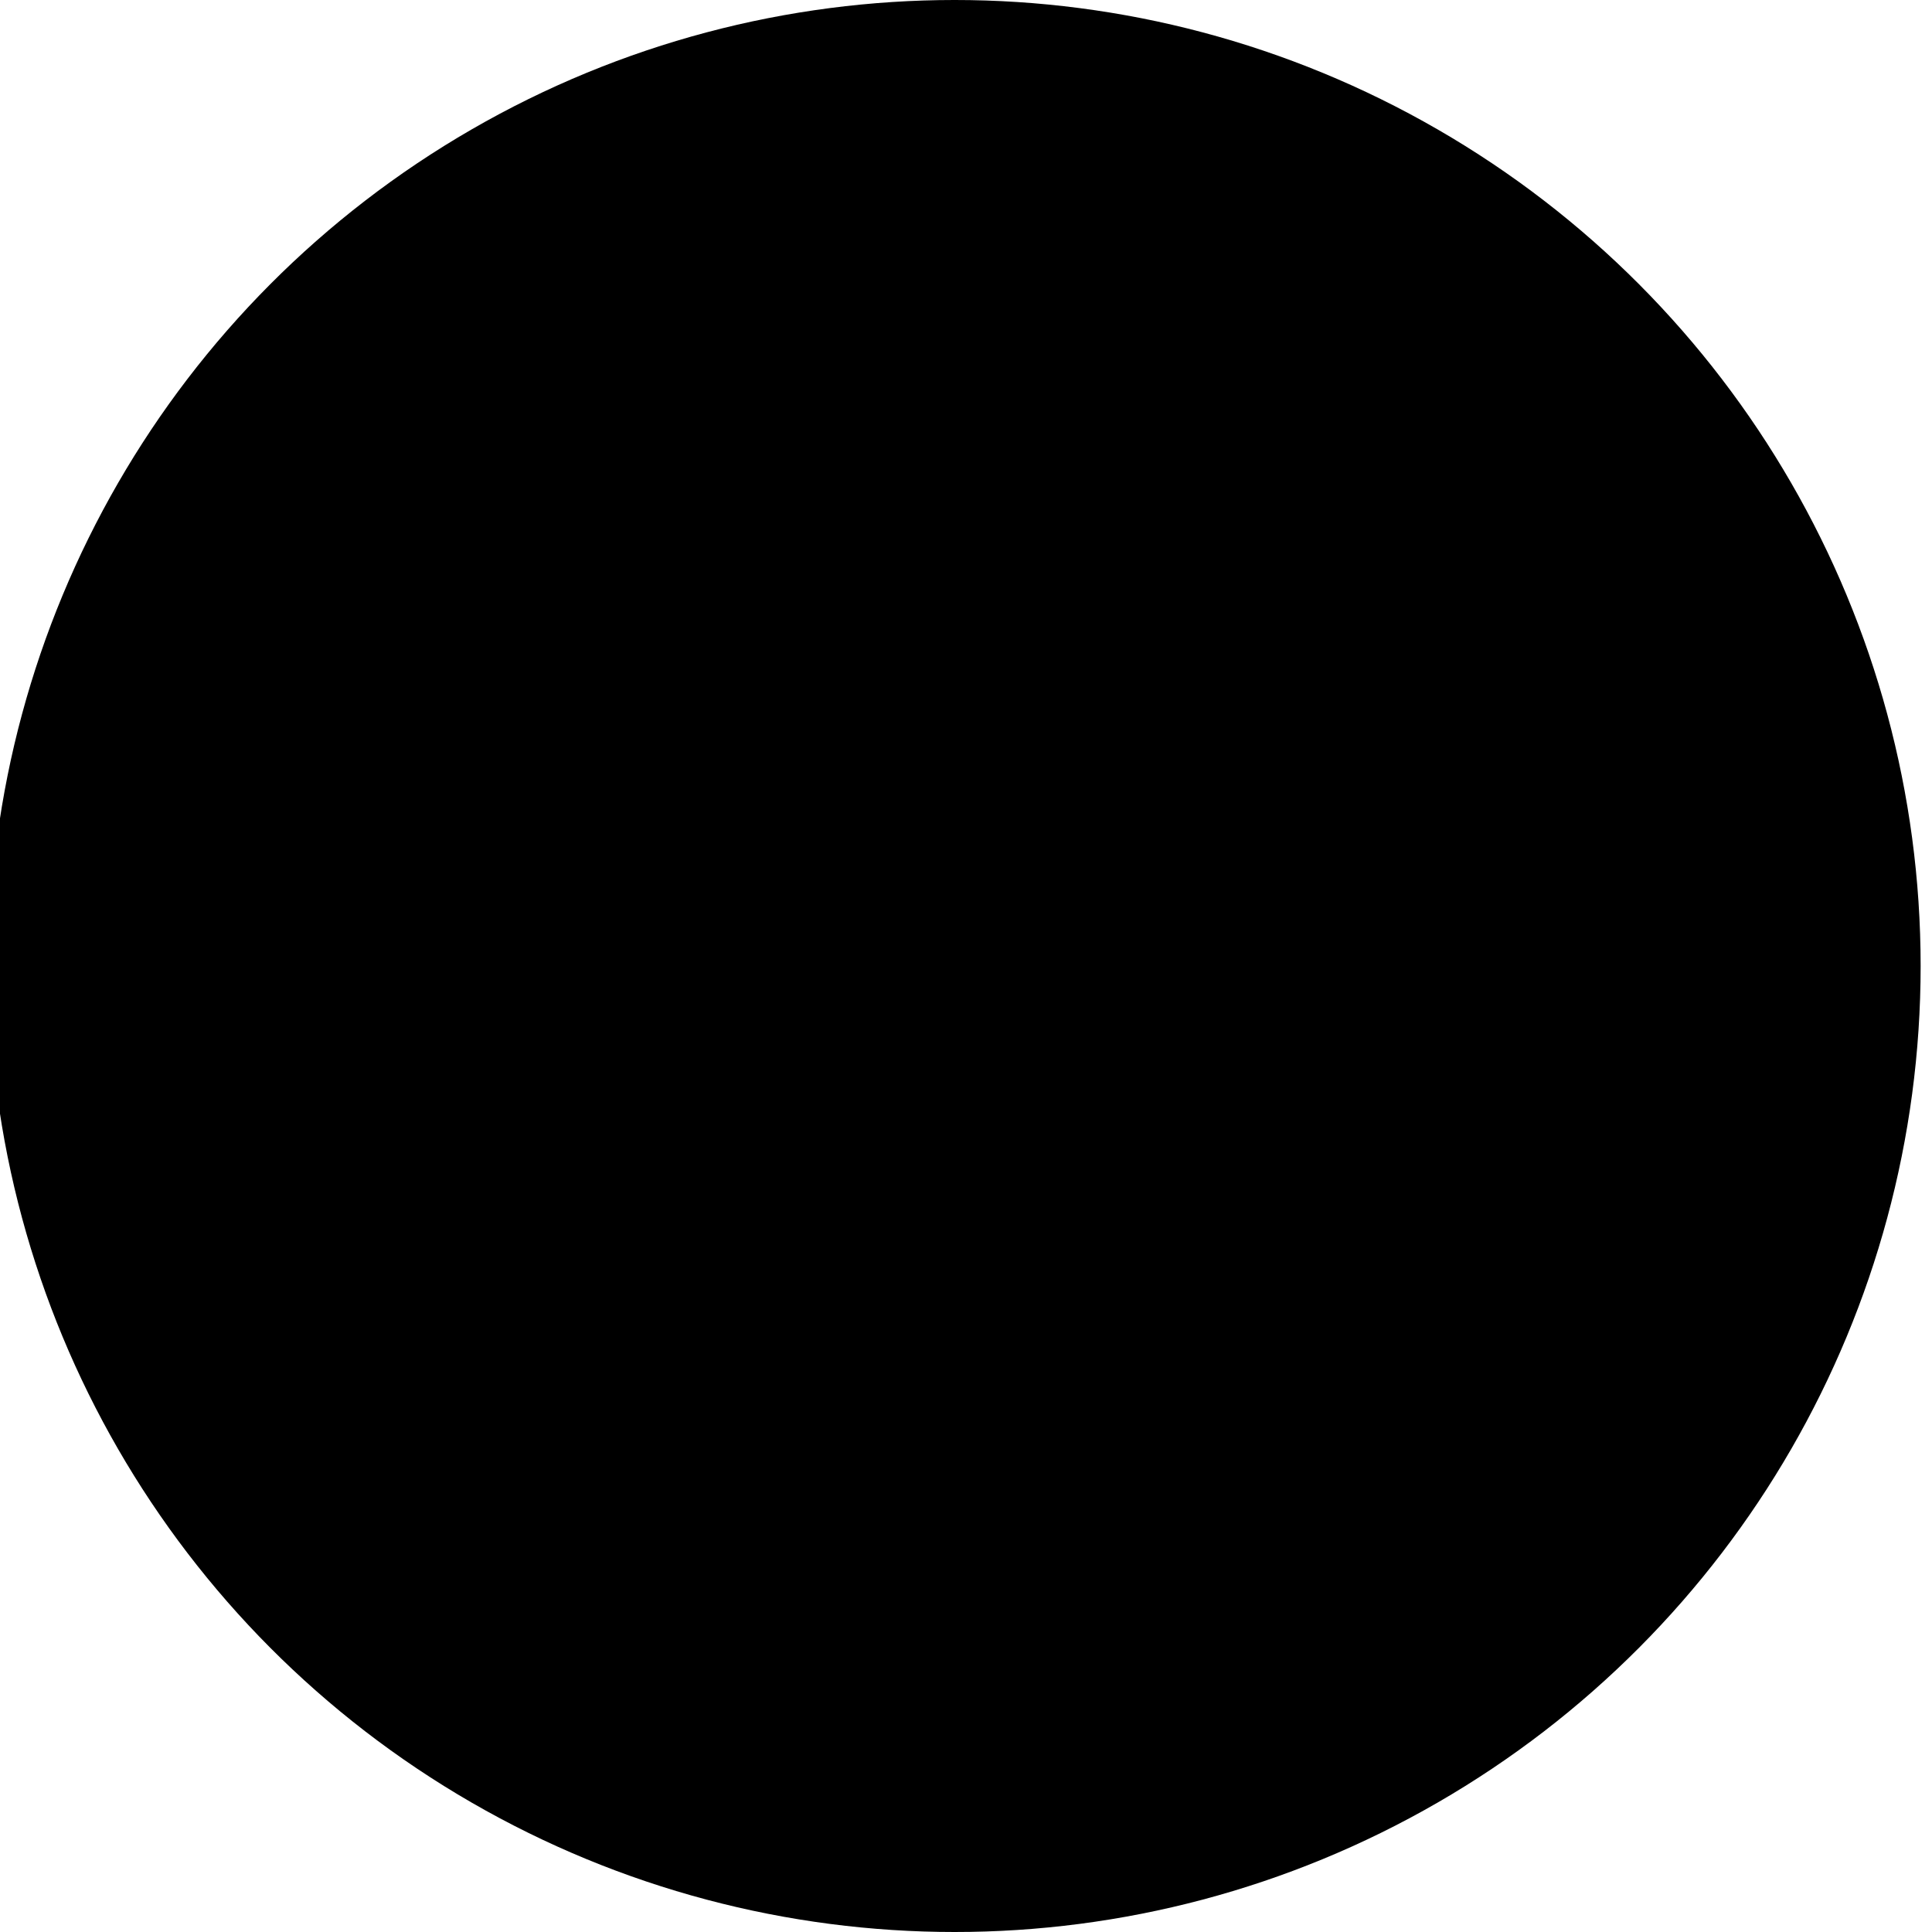 <?xml version="1.0" encoding="UTF-8"?>
<svg version="1.1" viewBox="0 0 850 850" xmlns="http://www.w3.org/2000/svg">
  <style>
  @keyframes stroke {
    0% {
      stroke-dashoffset: 930;
    }
    20% {
      stroke-dashoffset: 930;
    }
    80% {
      stroke-dashoffset: 0;
    }
    100% {
      stroke-dashoffset: 0;
    }
  }
  #logo {
    animation: 3s infinite alternate stroke;
    fill: none;
  }
  @media (prefers-color-scheme: dark) {
    #bg {
      fill: #424242;
    }
    #logo {
      stroke: #efefef;
    }
  }
  @media (prefers-color-scheme: light) {
    #bg {
      fill: #efefef;
    }
    #logo {
      stroke: #424242;
    }
  }
  </style>
  <ellipse id="bg" cx="420" cy="425" rx="425" ry="425"/>
  <g transform="translate(74.305 138.75)">
    <g id="logo" stroke-dasharray="930" stroke-width="3">
      <path d="m378.49 212.25 50.547 74.766 10.686-91.188z"/>
      <path d="m293.02 176.58 39.711 115.08 45.765-79.412z"/>
      <path d="m246.09 316.61 46.928-140.03-110.77 42.199z"/>
      <path d="m429.04 287.02 110.83 5.74-100.14-96.928z"/>
      <path d="m332.73 291.66 96.312-4.646-50.547-74.766z"/>
      <path d="m246.09 316.61 86.639-24.949-39.711-115.08z"/>
      <path d="m477.36 348.72 62.506-55.959-110.83-5.74z"/>
      <path d="m117.22 282.29 128.87 34.322-63.843-97.83z"/>
      <path d="m117.22 282.29 71.756 83.149 57.112-48.827z"/>
      <path d="m83.065 383.02 105.91-17.581-71.756-83.149z"/>
      <path d="m246.09 316.61 90.091 95.183-3.452-120.13z"/>
      <path d="m336.18 411.8 92.86-124.78-96.312 4.646z"/>
      <path d="m336.18 411.8 141.18-63.079-48.323-61.699z"/>
      <path d="m243.29 444.13 2.8-127.52-57.112 48.827z"/>
      <path d="m243.29 444.13 92.891-32.334-90.091-95.183z"/>
      <path d="m530 450.57 9.868-157.82-62.506 55.959z"/>
      <path d="m39.381 449.3 36.537 6.255 7.146-72.536z"/>
      <path d="m530 450.57 104.11-28.086-94.243-129.73z"/>
      <path d="m52.363 475.41 23.555-19.851-36.537-6.255z"/>
      <path d="m75.918 455.56 113.06-90.117-105.91 17.581z"/>
      <path d="m414.1 501.06 63.26-152.34-141.18 63.079z"/>
      <path d="m414.1 501.06 115.9-50.488-52.638-101.86z"/>
      <path d="m60.223 484.29 45.098 40.583-29.403-69.316z"/>
      <path d="m284.01 523.71 52.169-111.91-92.891 32.334z"/>
      <path d="m284.01 523.71 26.471 3.562 25.698-115.48z"/>
      <path d="m75.918 455.56 167.37-11.427-54.312-78.69z"/>
      <path d="m125.07 531.44-49.152-75.88 29.403 69.316z"/>
      <path d="m125.07 531.44 118.22-87.307-167.37 11.427z"/>
      <path d="m310.48 527.27 103.62-26.209-77.923-89.266z"/>
      <path d="m125.07 531.44 79.861 14.375 38.357-101.68z"/>
      <path d="m204.93 545.81 79.079-22.103-40.722-79.579z"/>
      <path d="m324.26 544.63 89.845-43.565-103.62 26.209z"/>
      <path d="m149.54 554.31 55.387-8.495-79.861-14.375z"/>
      <path d="m530 450.57 130.62 71.013-26.508-99.099z"/>
      <path d="m414.1 501.06 75.667 65.122 40.231-115.61z"/>
      <path d="m489.77 566.18 170.85-44.597-130.62-71.013z"/>
      <path d="m331.24 598.86 82.867-97.794-89.845 43.565z"/>
      <path d="m331.24 598.86 158.53-32.672-75.667-65.122z"/>
      <path d="m330.98 700 158.79-133.82-158.53 32.672z"/>
      <path d="m403.75-129.03c-31.069-3.815-64.426 11.02-80.055 46.961-65.031-19.288-91.776 84.441-27.266 101.44l-2.741 125.81 150.53 18.483 27.786-122.74c66.698-0.885 65.841-108.01-1.927-105.02-6.477-38.656-35.256-61.12-66.325-64.935zm-111.15 283.06-2.619 21.334 150.53 18.483 2.619-21.334z"/>
    </g>
  </g>
</svg>
